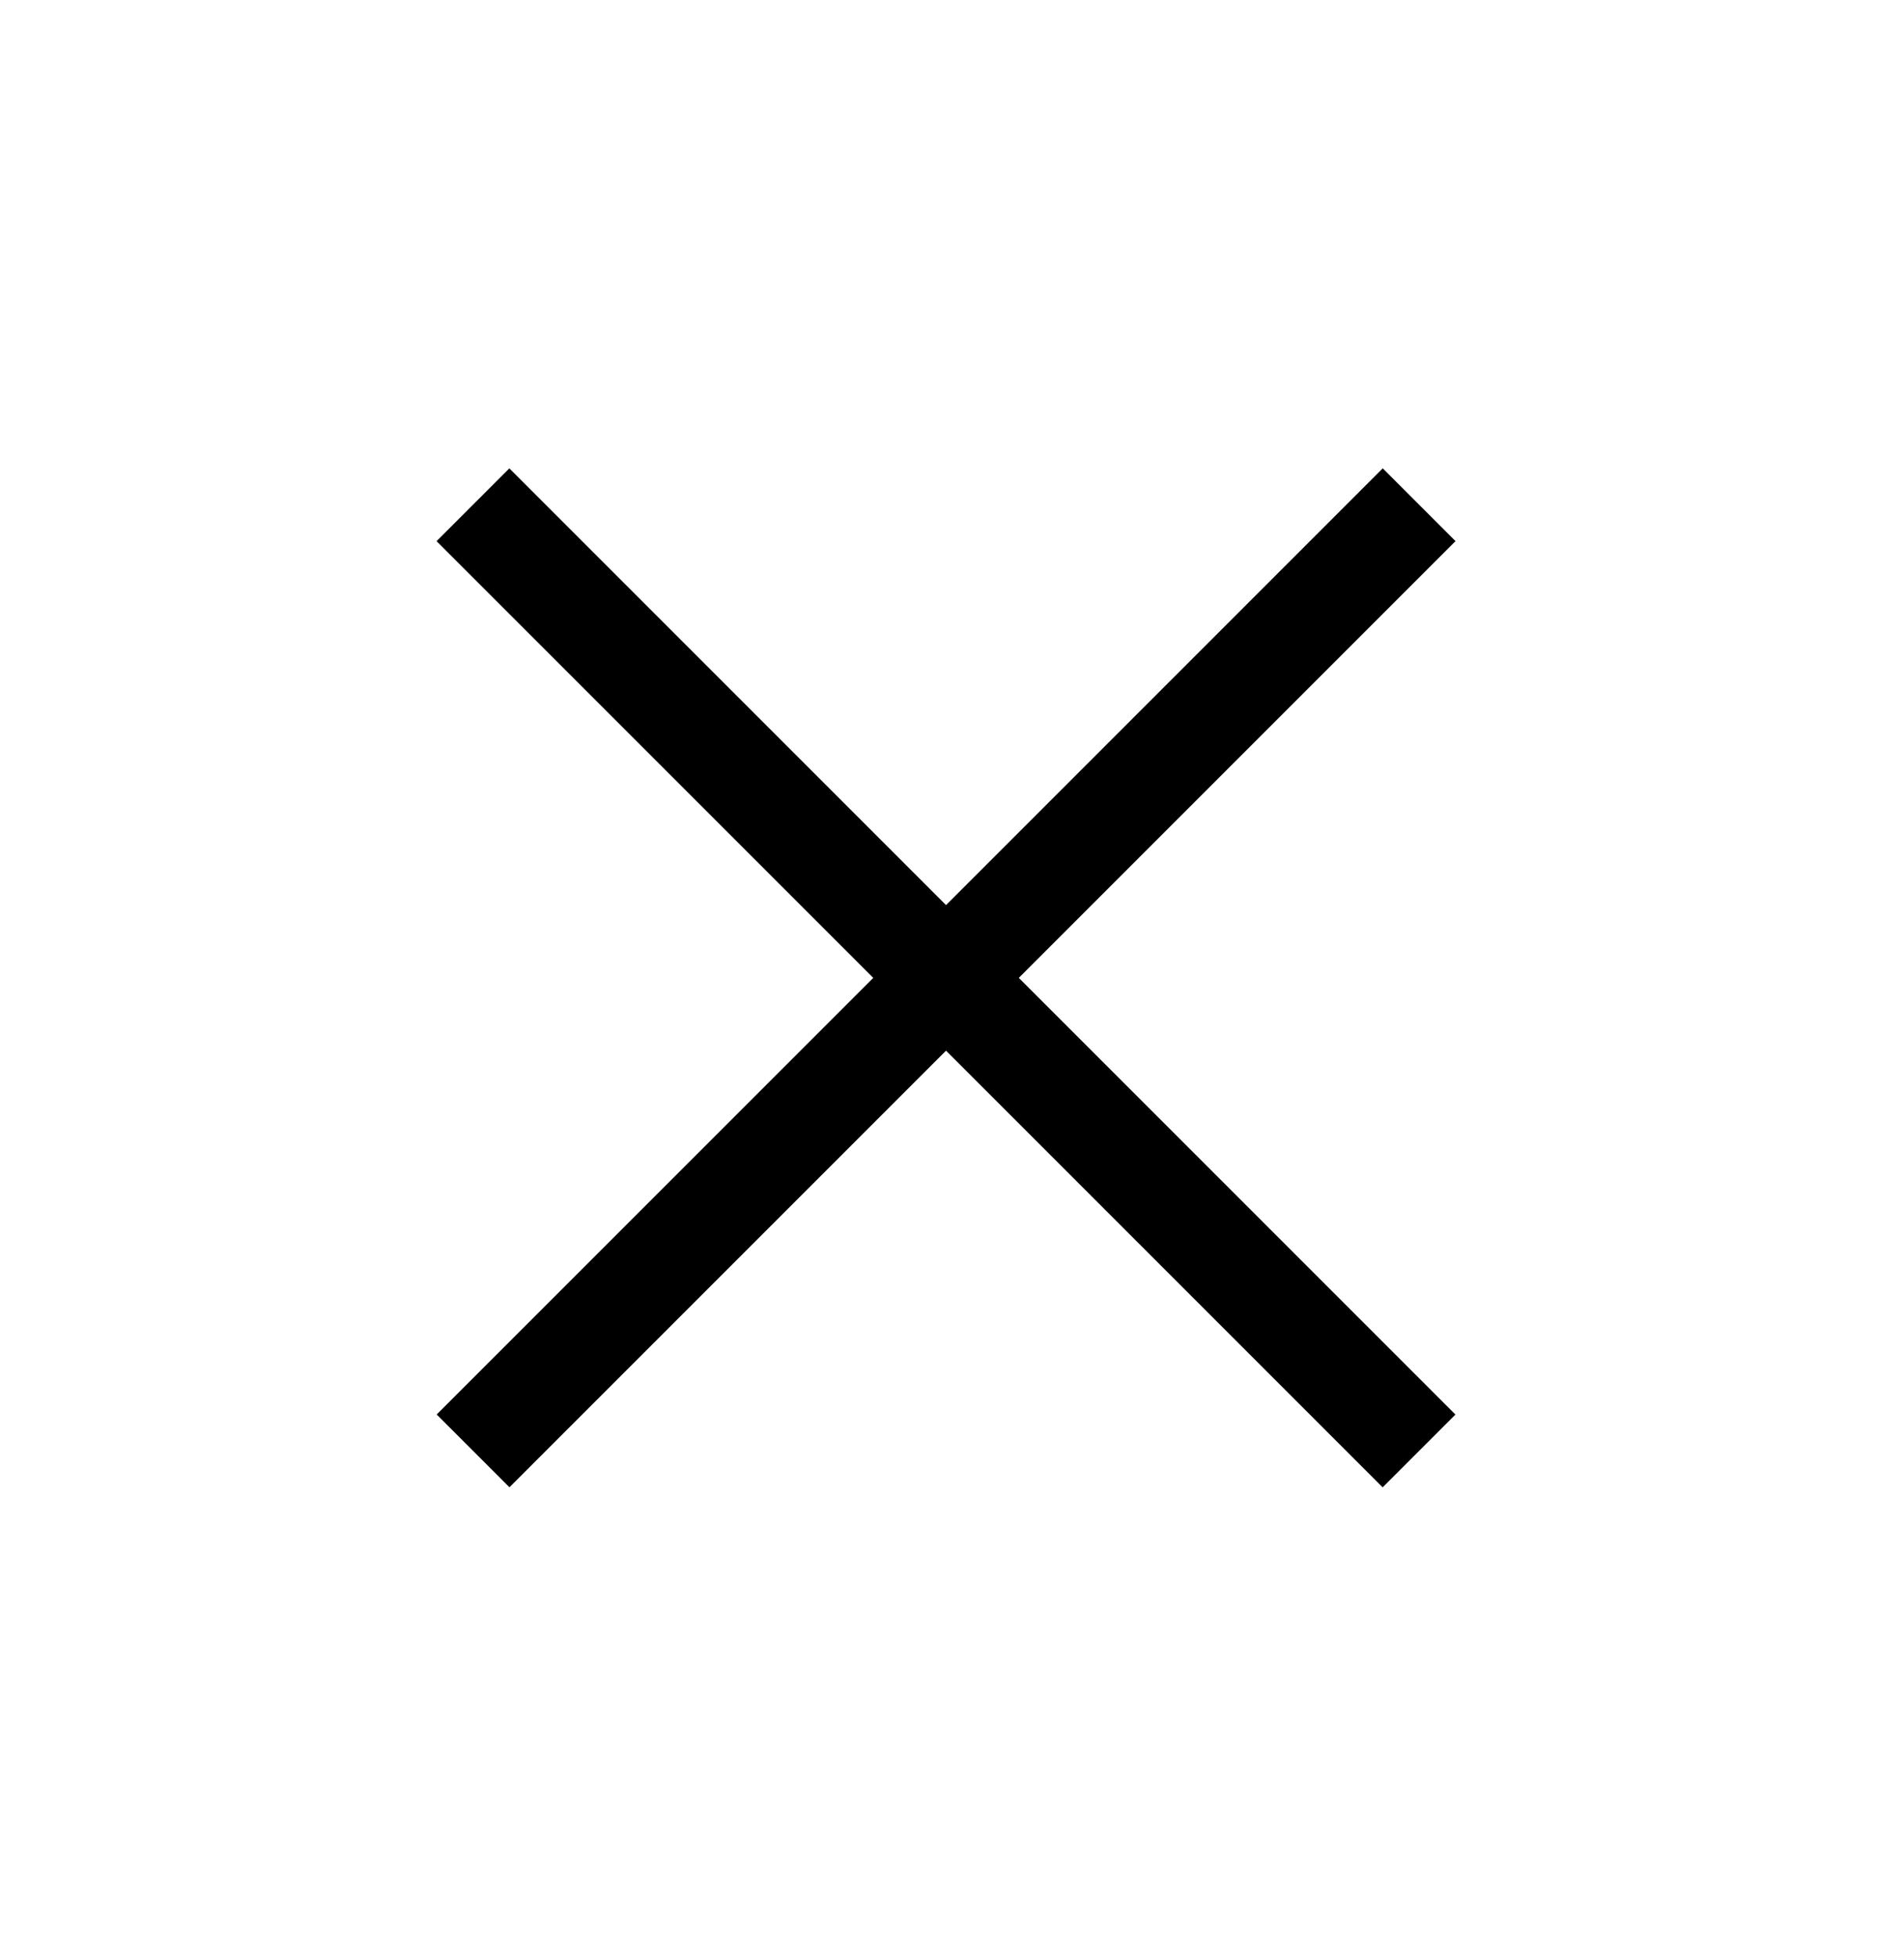 <svg width="37" height="38" viewBox="0 0 37 38" fill="none" xmlns="http://www.w3.org/2000/svg">
<rect x="8.484" y="10.515" width="2" height="26" transform="rotate(-45 8.484 10.515)" fill="black"/>
<rect x="9.9" y="28.899" width="2" height="26" transform="rotate(-135 9.9 28.899)" fill="black"/>
</svg>
